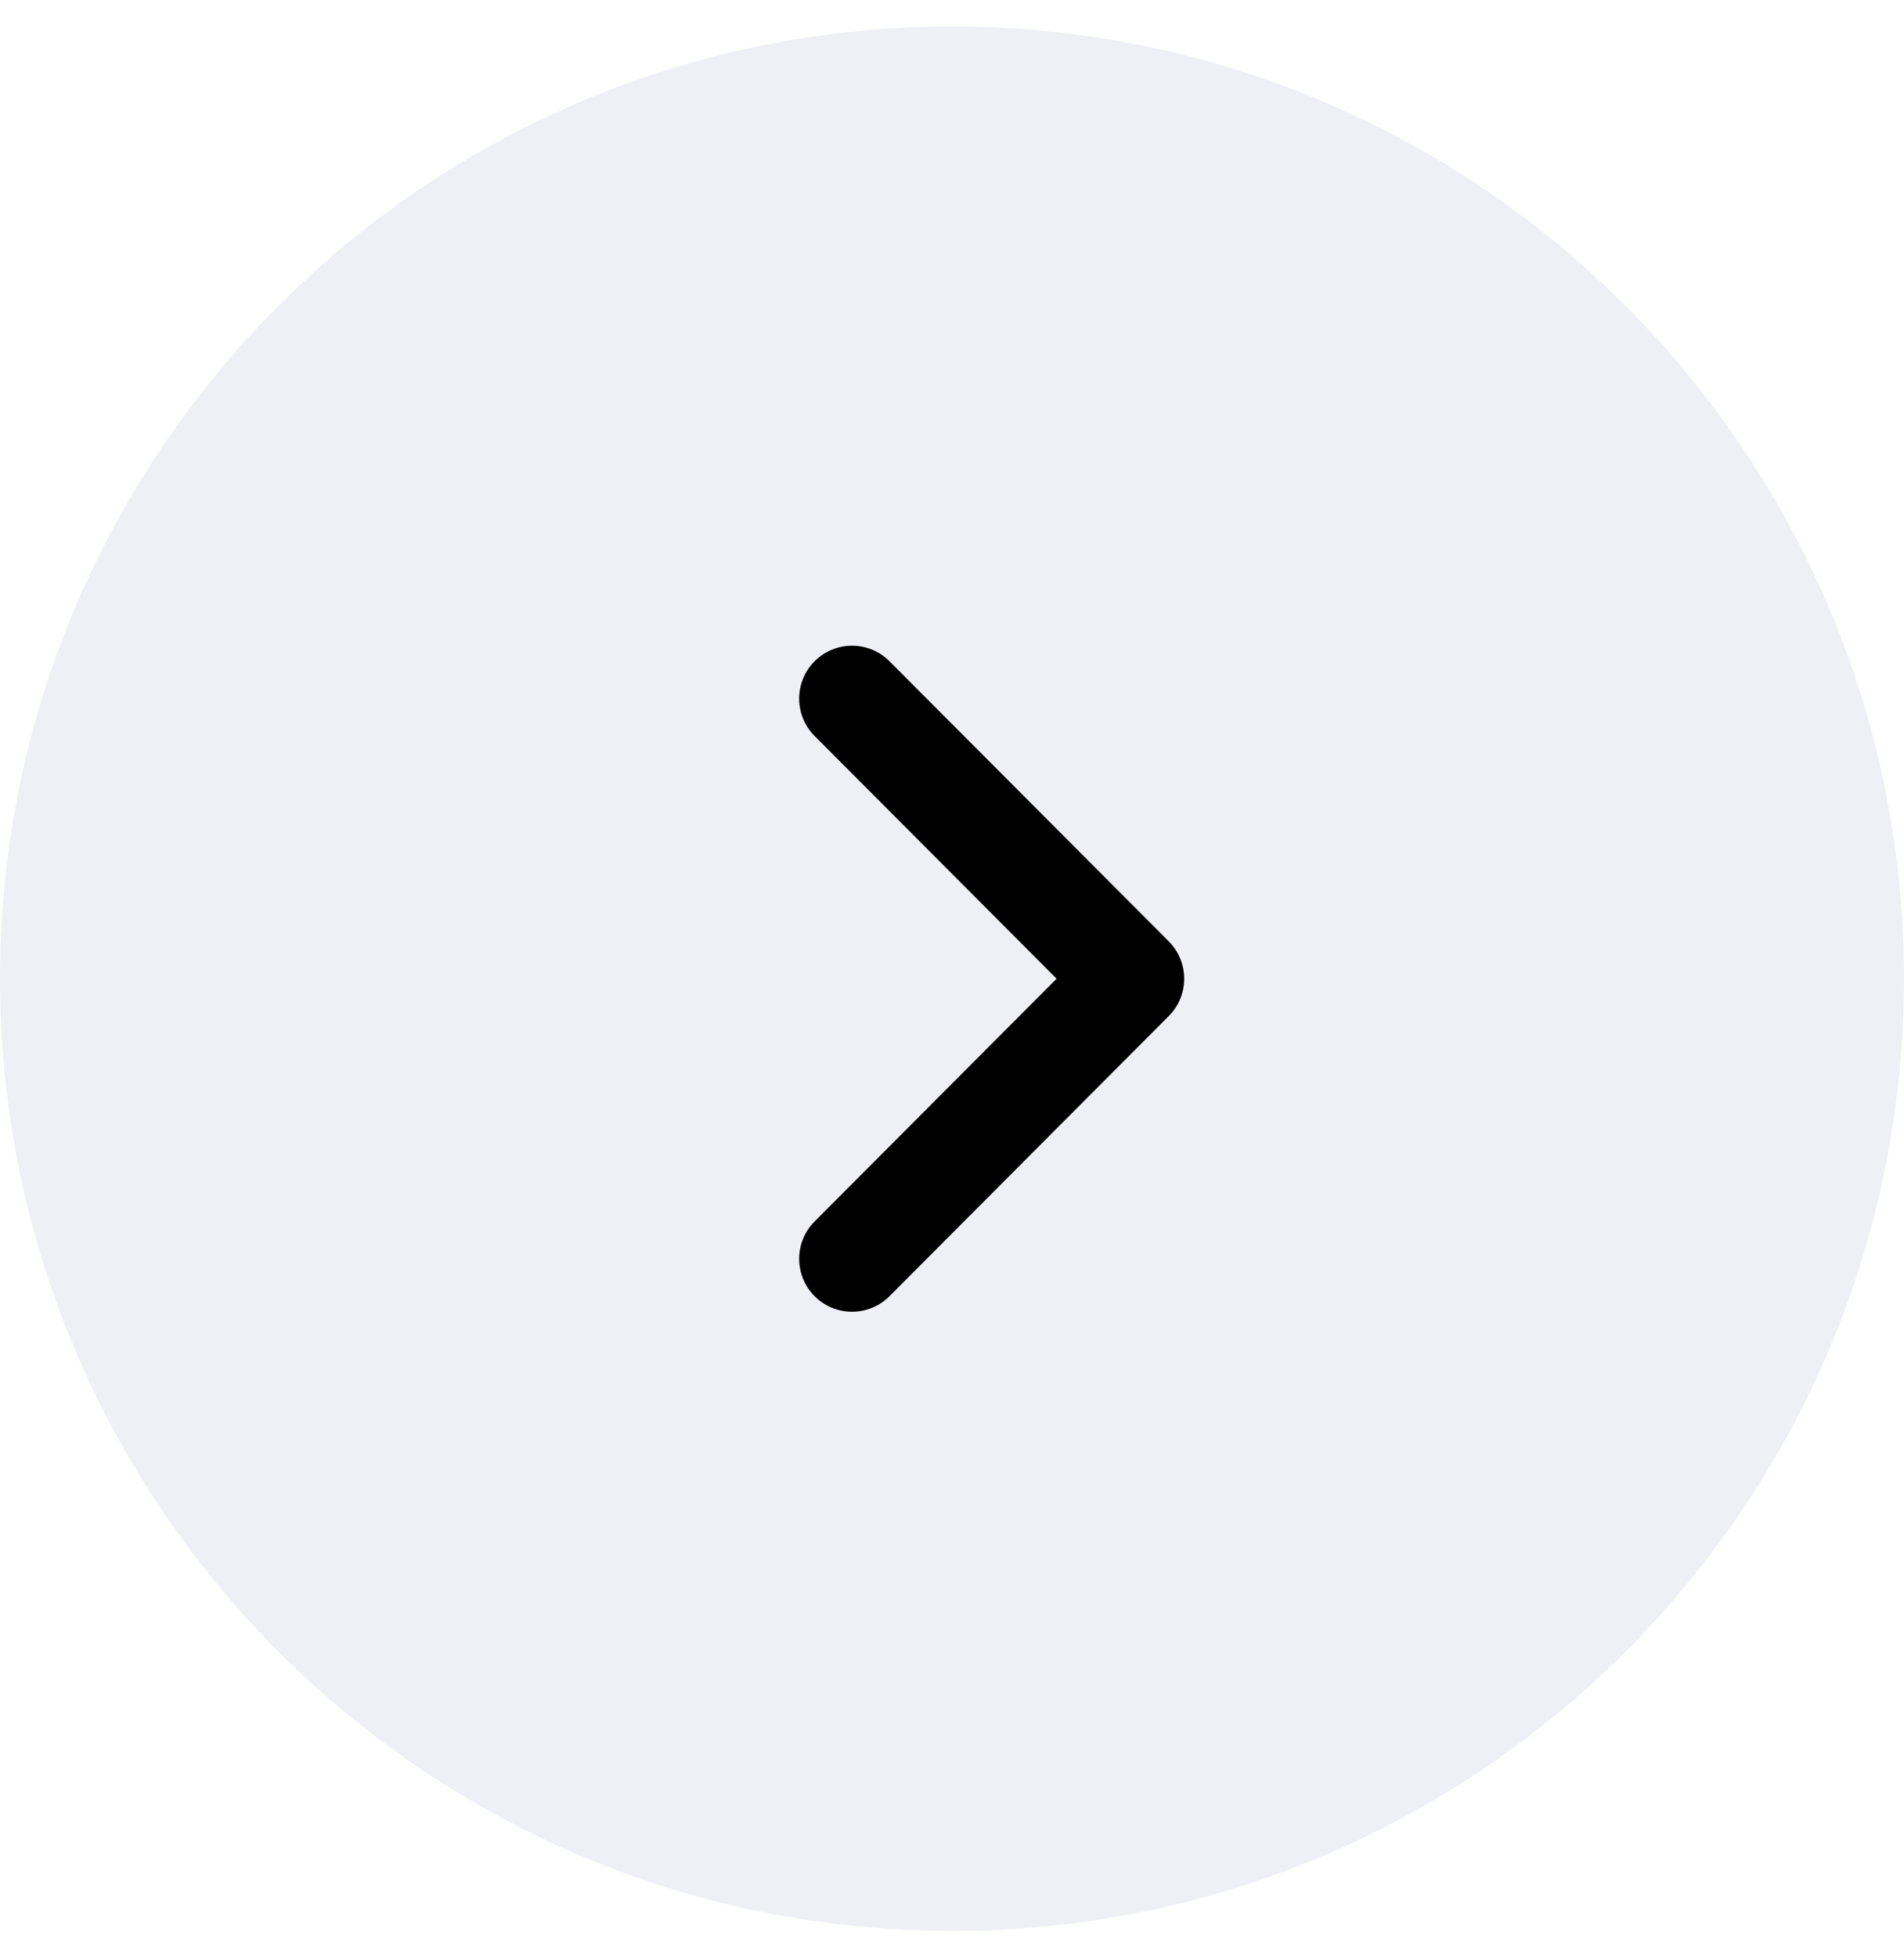 <svg width="36" height="37" viewBox="0 0 36 37" fill="none" xmlns="http://www.w3.org/2000/svg">
<path d="M18 36.501C8.059 36.501 0 28.442 0 18.501C0 8.56 8.059 0.501 18 0.501C27.941 0.501 36 8.56 36 18.501C36 28.442 27.941 36.501 18 36.501Z" fill="#ADB4D2" fill-opacity="0.2"/>
<path d="M16.11 23.796L21.39 18.501L16.11 13.206" stroke="black" stroke-width="2" stroke-linecap="round" stroke-linejoin="round"/>
</svg>

